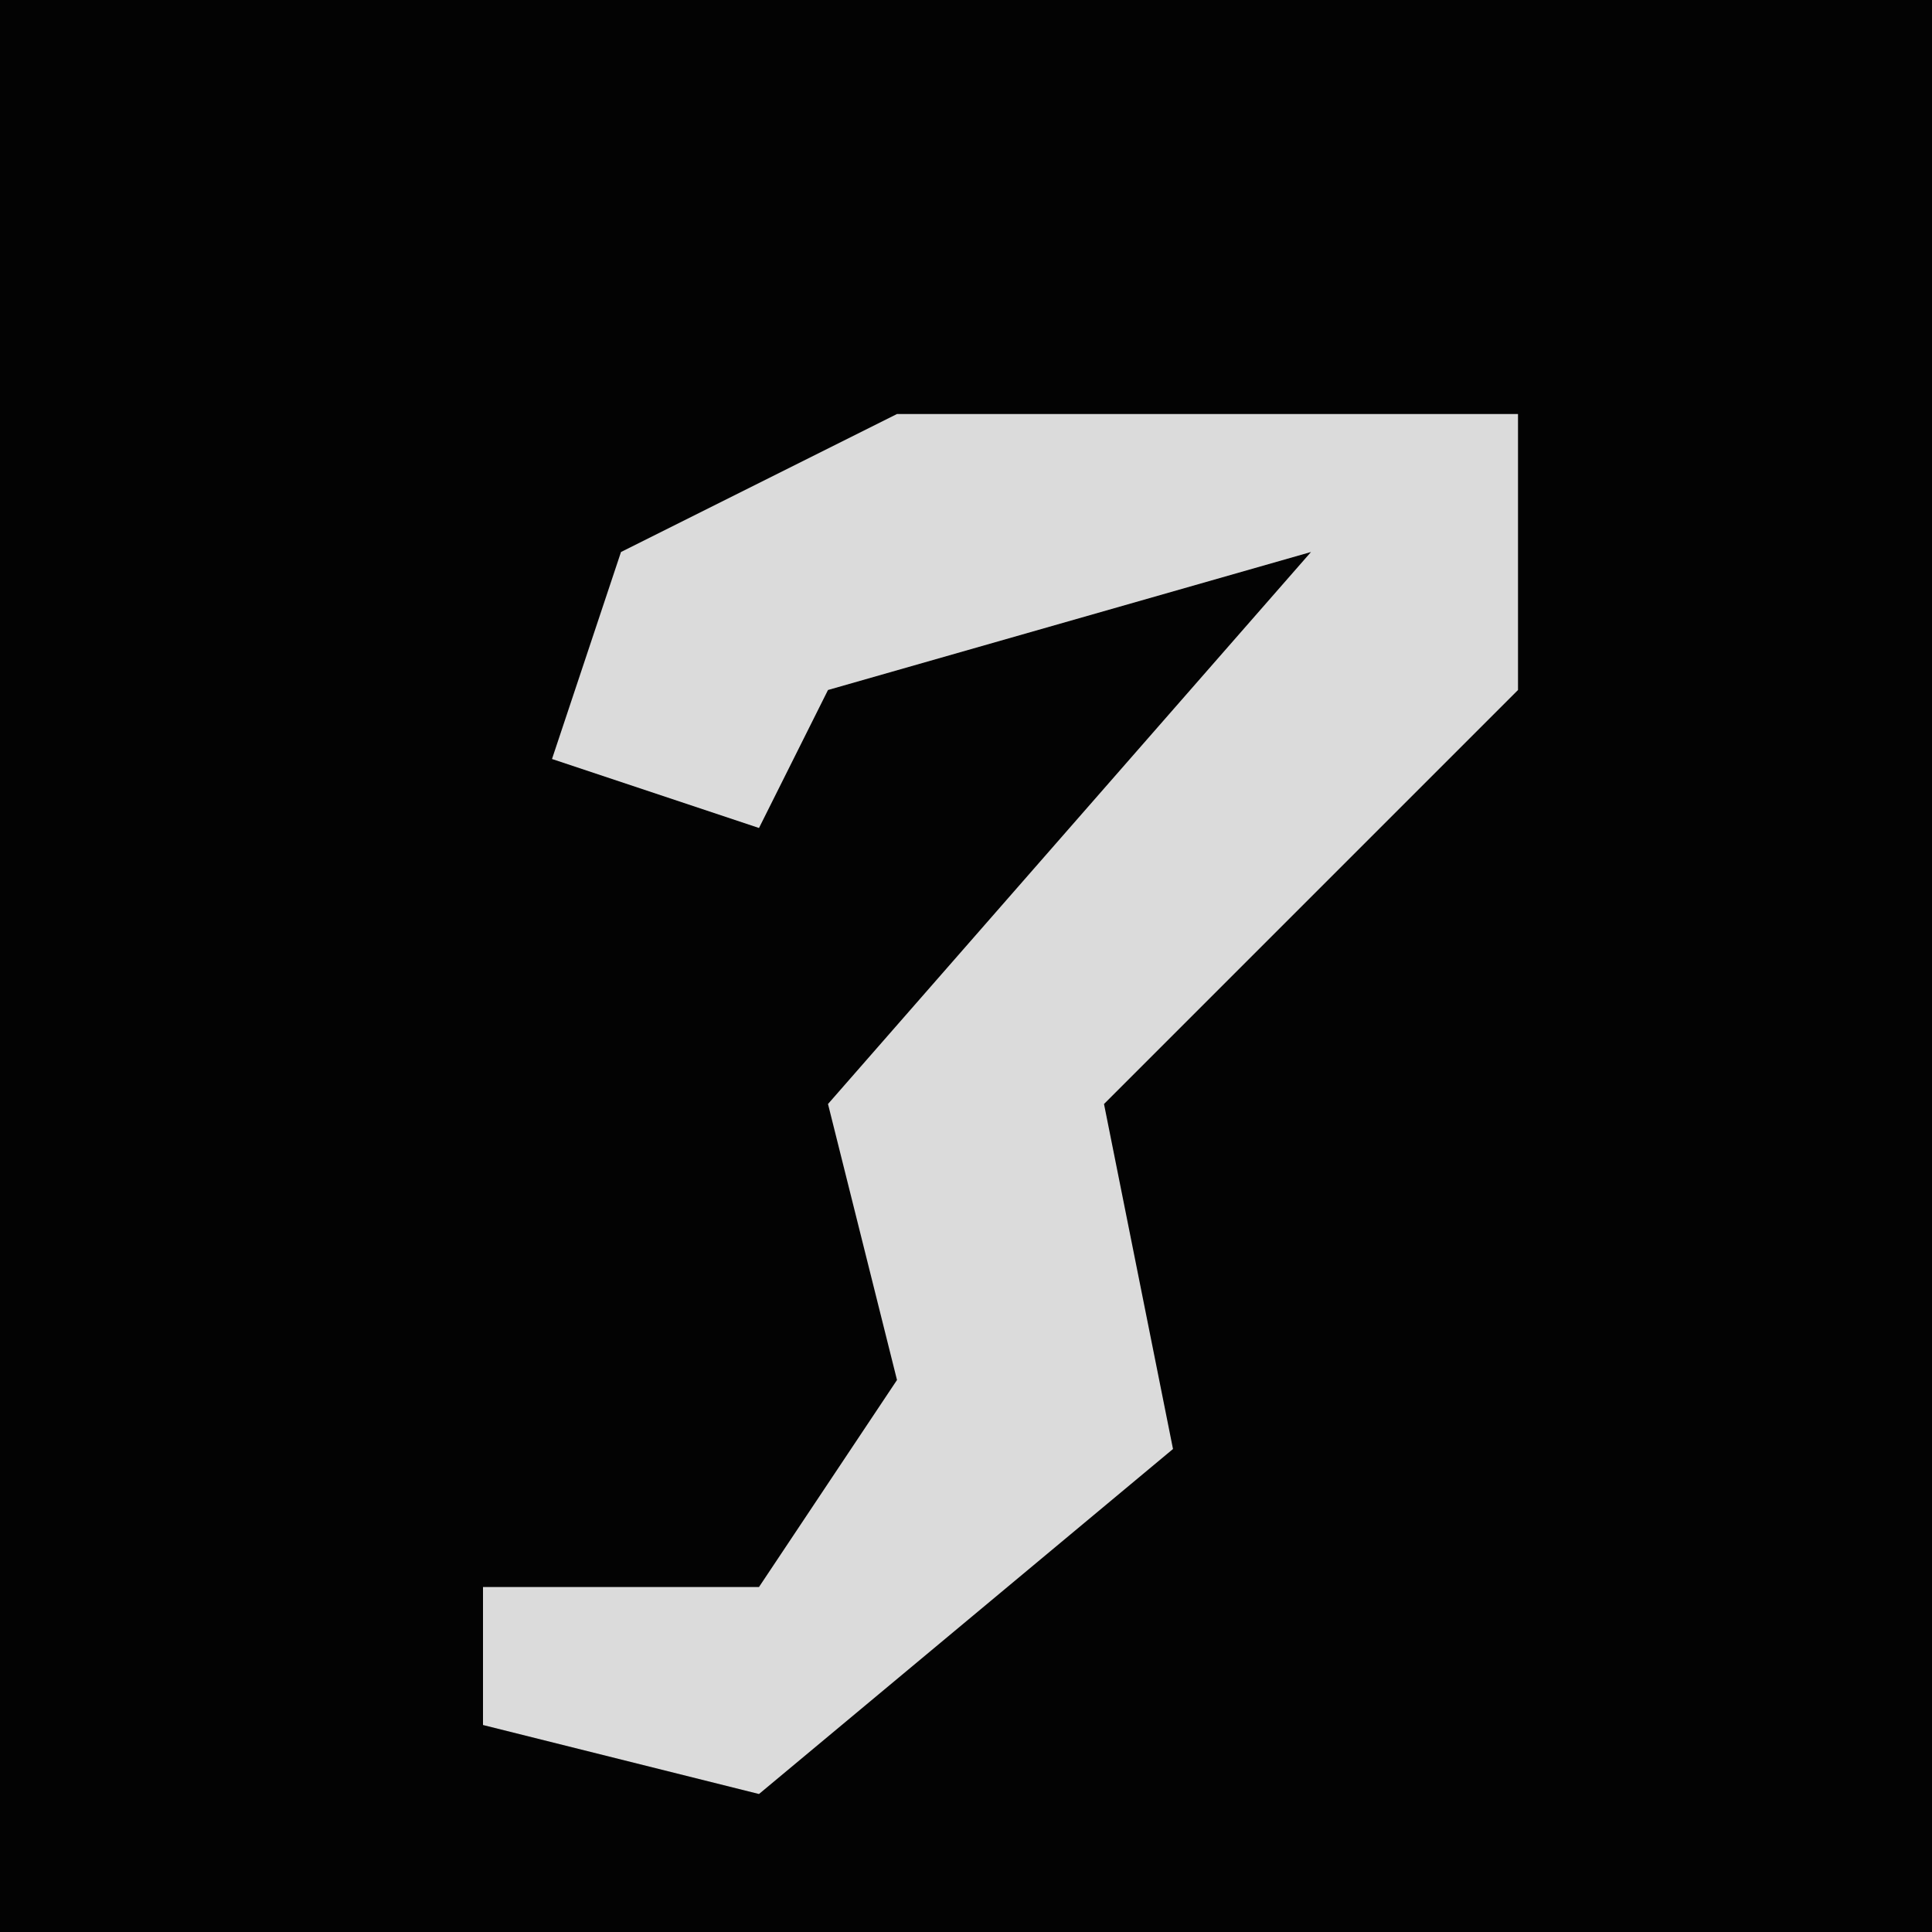 <?xml version="1.0" encoding="UTF-8"?>
<svg version="1.1" xmlns="http://www.w3.org/2000/svg" width="28" height="28">
<path d="M0,0 L28,0 L28,28 L0,28 Z " fill="#030303" transform="translate(0,0)"/>
<path d="M0,0 L9,0 L9,4 L3,10 L4,15 L-2,20 L-6,19 L-6,17 L-2,17 L0,14 L-1,10 L6,2 L-1,4 L-2,6 L-5,5 L-4,2 Z " fill="#DBDBDB" transform="translate(13,6)"/>
</svg>
